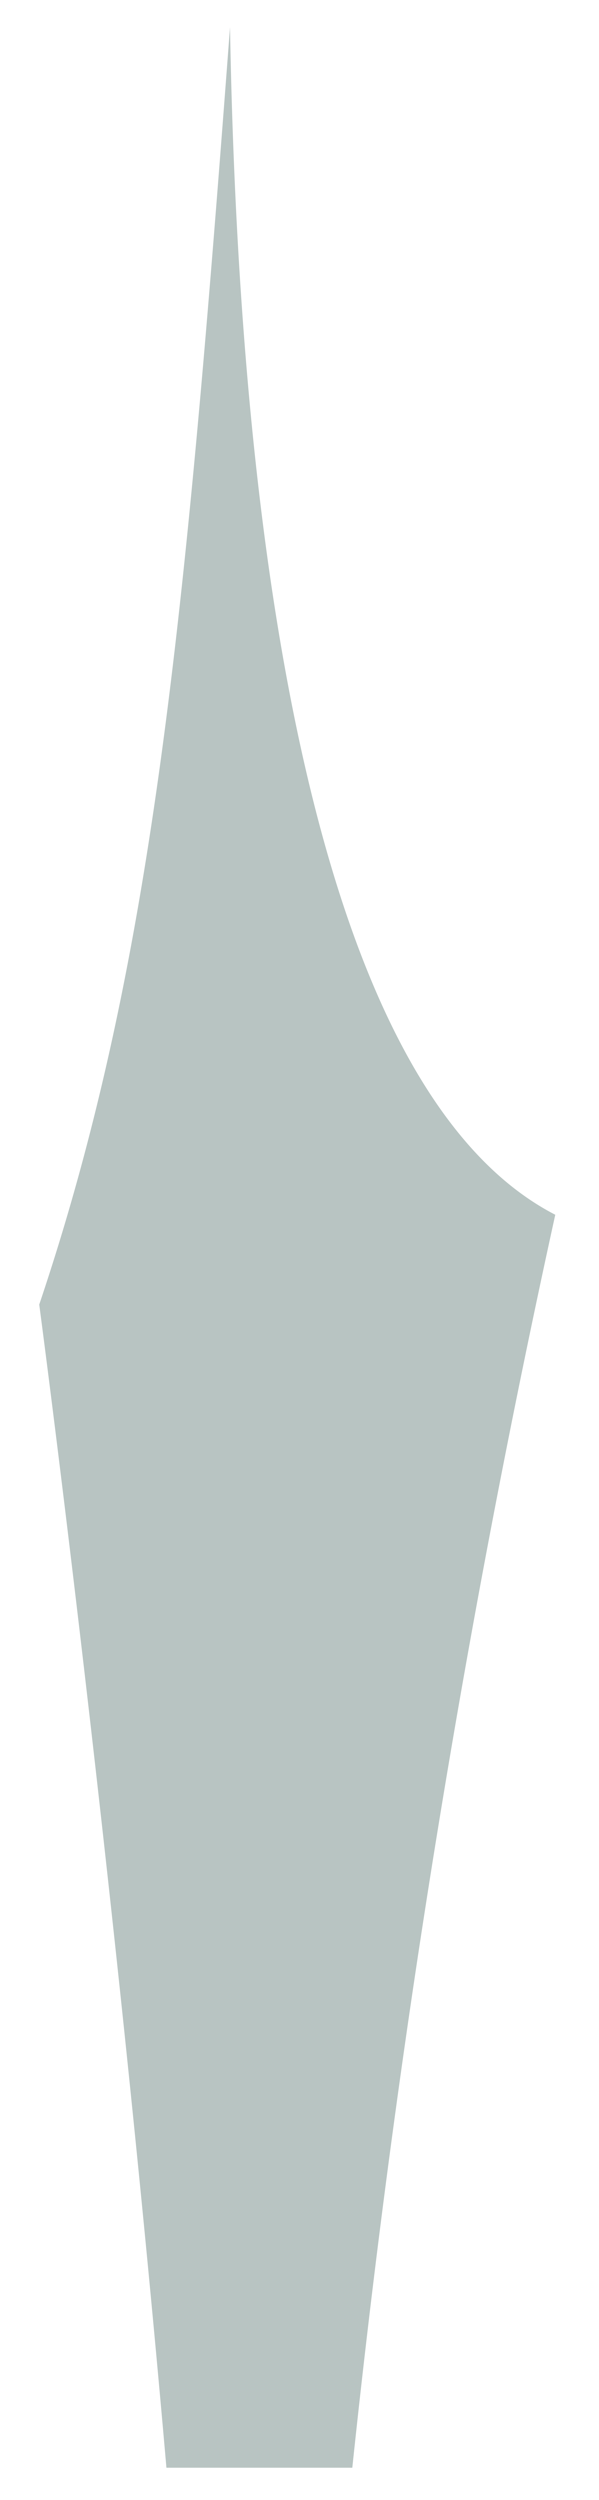 <svg width="6" height="25" fill="none" xmlns="http://www.w3.org/2000/svg"><path d="M2.304.272c-.448 5.935-.771 9.39-1.911 12.774 0 0 .751 5.647 1.274 11.632h1.862a113.923 113.923 0 0 1 2.033-12.53C3.149 10.904 2.395 5.477 2.304.271Z" fill="#B8C4C2"/></svg>
